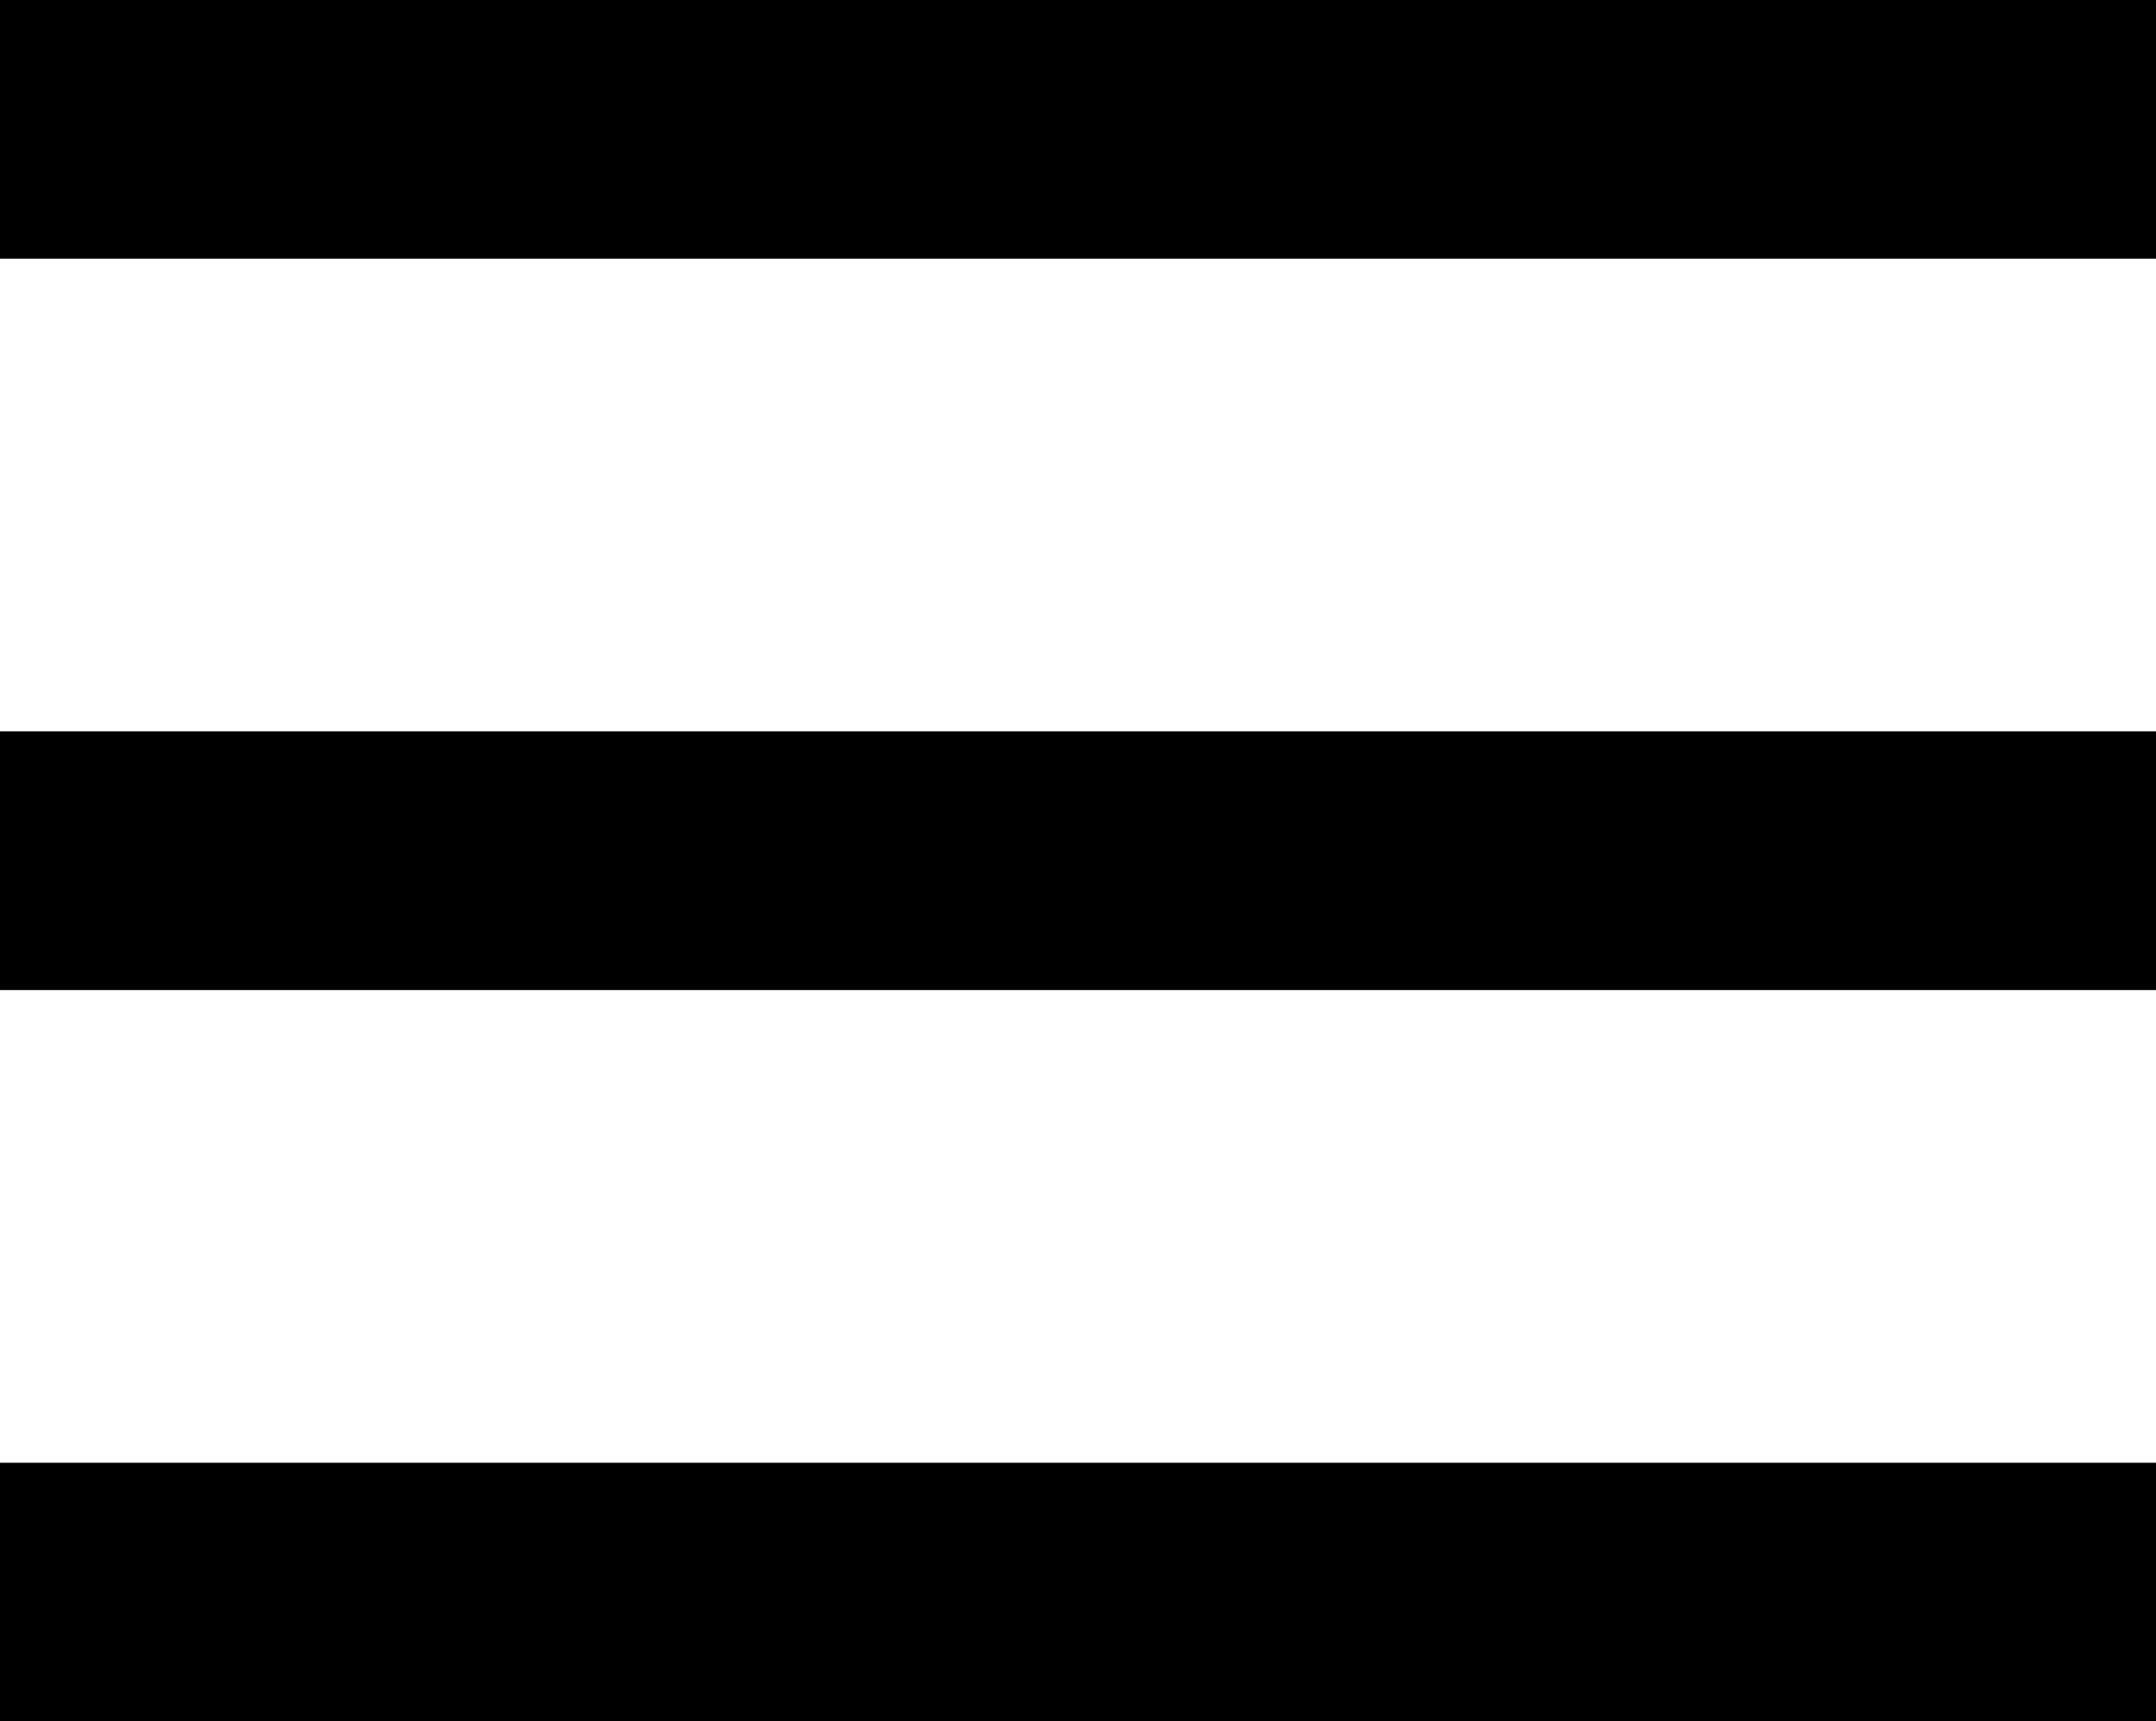 <?xml version="1.0" encoding="utf-8"?>
<!-- Generator: Adobe Illustrator 17.0.0, SVG Export Plug-In . SVG Version: 6.00 Build 0)  -->
<!DOCTYPE svg PUBLIC "-//W3C//DTD SVG 1.1//EN" "http://www.w3.org/Graphics/SVG/1.1/DTD/svg11.dtd">
<svg version="1.1" id="Layer_1" xmlns="http://www.w3.org/2000/svg" xmlns:xlink="http://www.w3.org/1999/xlink" x="0px" y="0px"
	 width="50px" height="39.93px" viewBox="0 0 50 39.93" enable-background="new 0 0 50 39.93" xml:space="preserve">
<line fill="none" stroke="#000000" stroke-width="6" stroke-miterlimit="10" x1="0" y1="3" x2="50" y2="3"/>
<line fill="none" stroke="#000000" stroke-width="6" stroke-miterlimit="10" x1="0" y1="19.965" x2="50" y2="19.965"/>
<line fill="none" stroke="#000000" stroke-width="6" stroke-miterlimit="10" x1="0" y1="36.93" x2="50" y2="36.93"/>
</svg>
